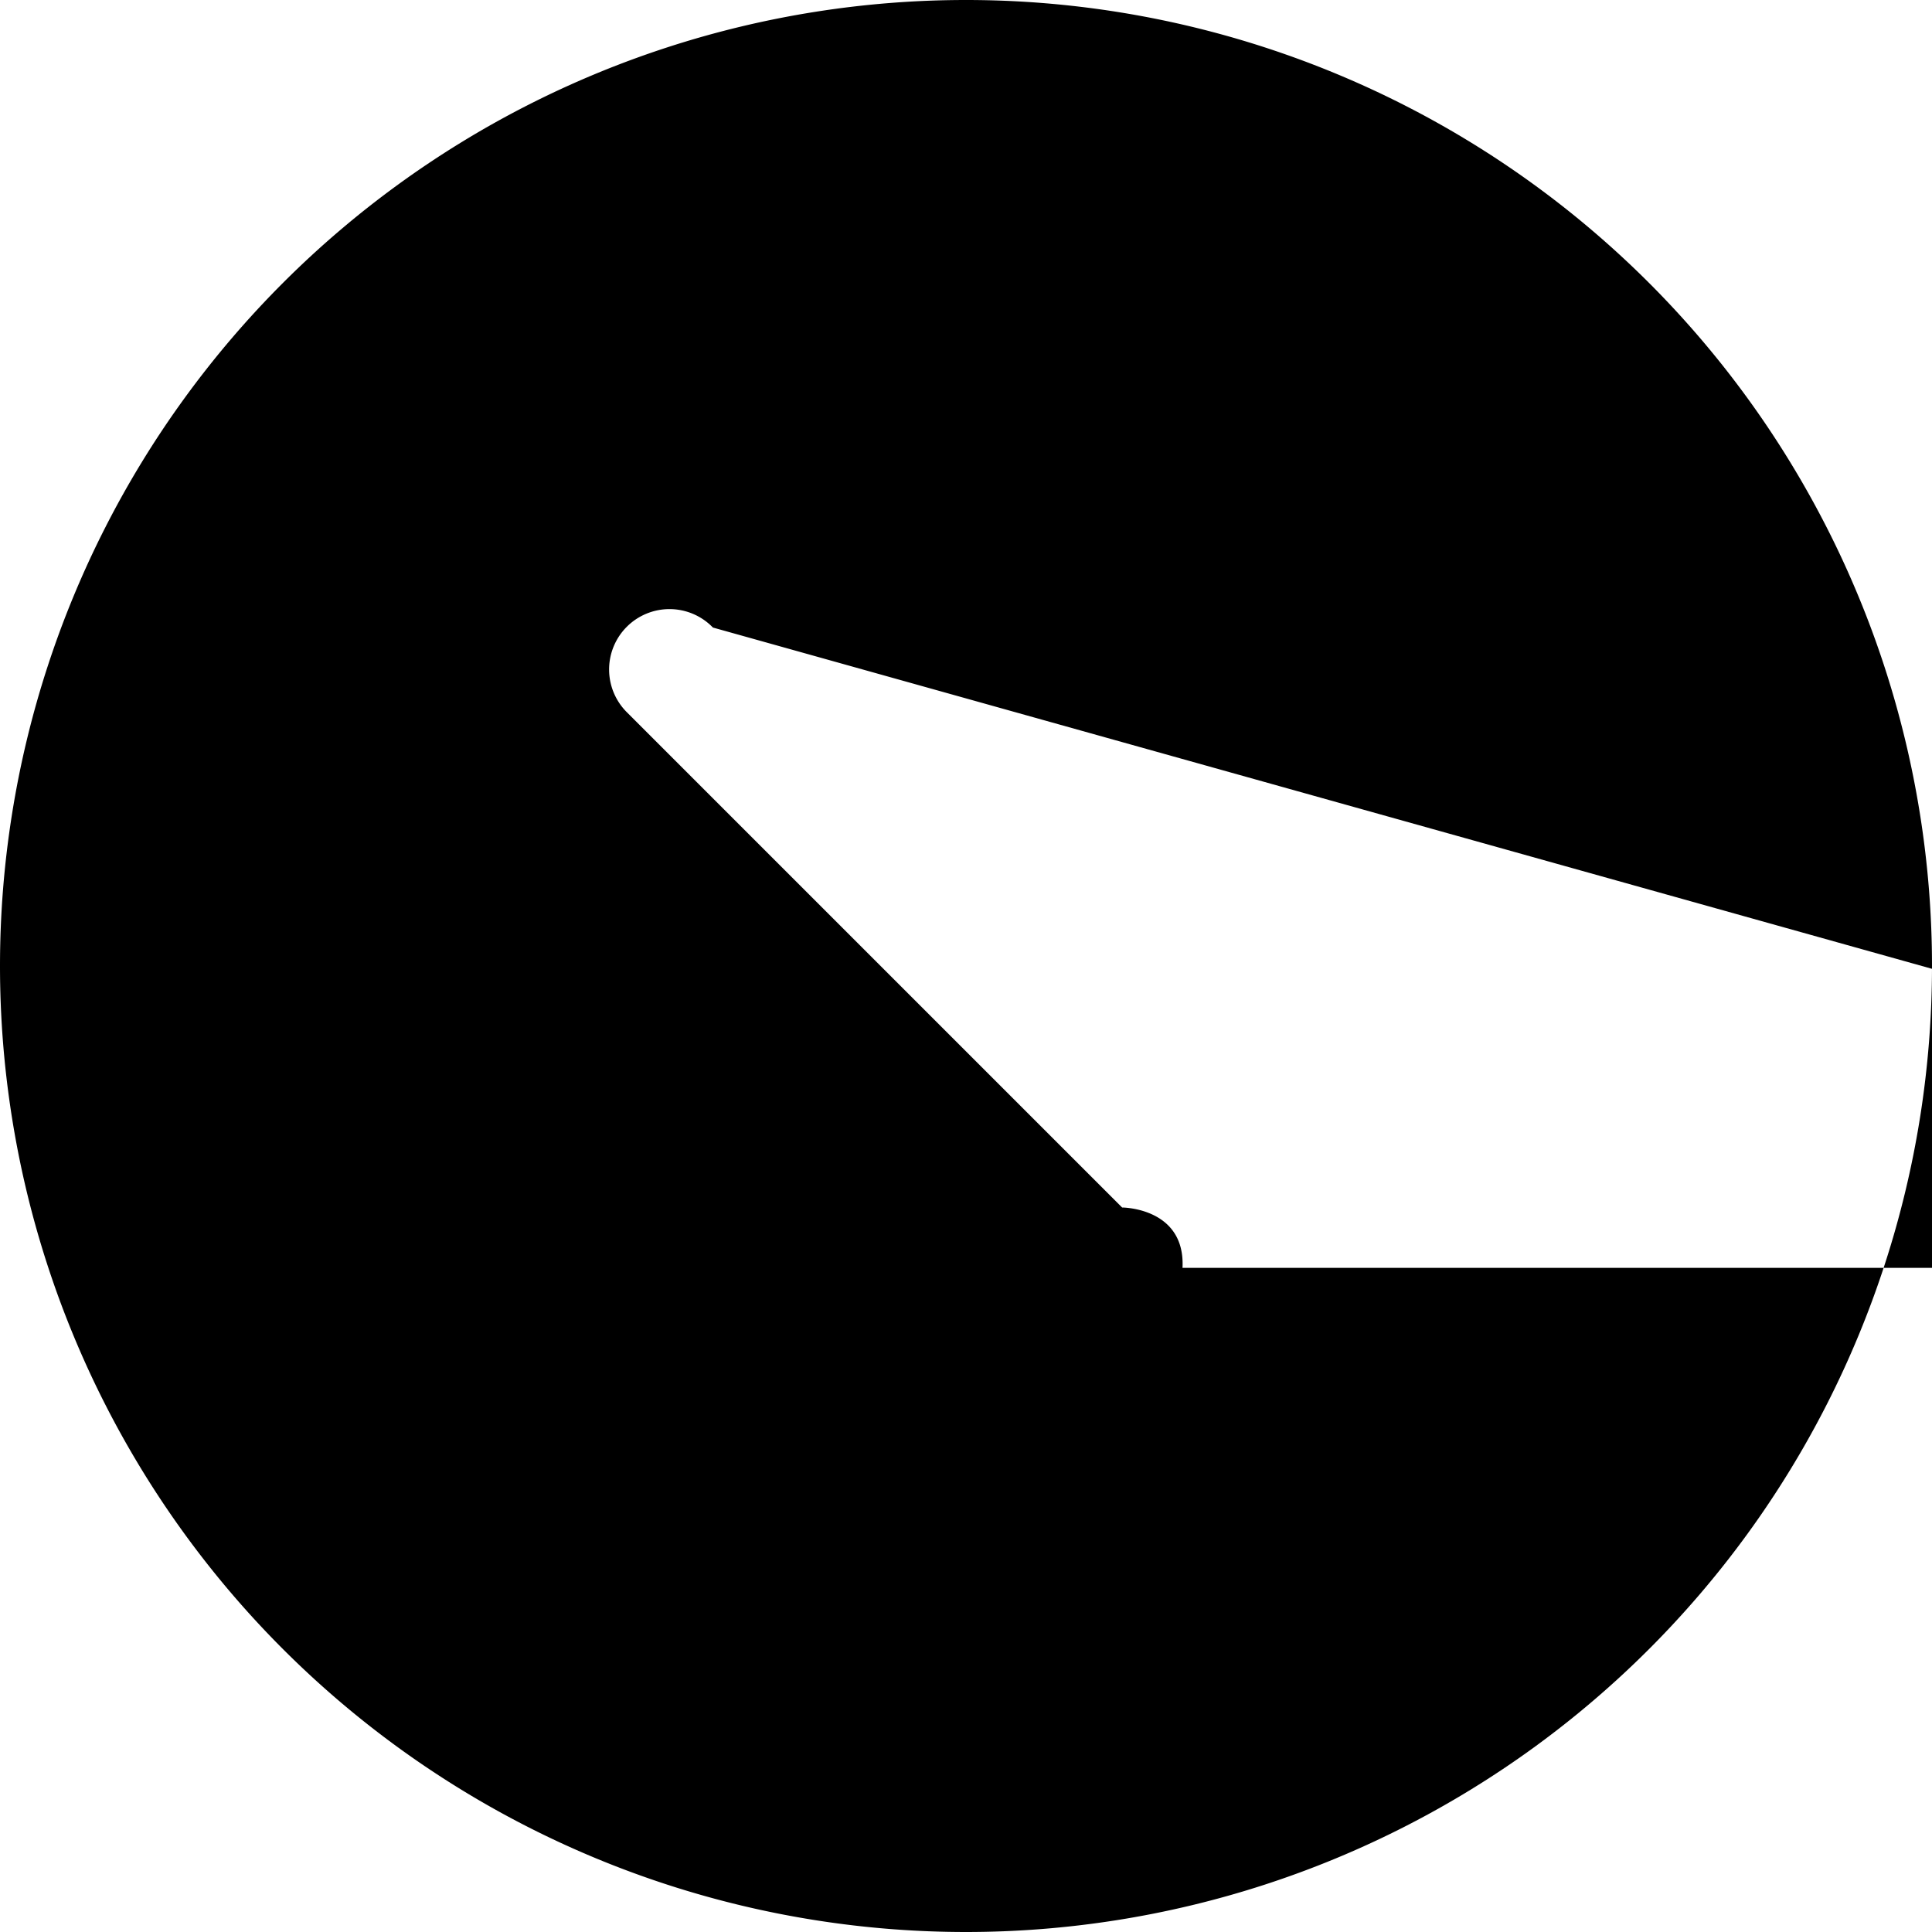 <svg xmlns="http://www.w3.org/2000/svg" width="16" height="16" fill="currentColor" class="bi bi-arrow-down-right-circle-fill" viewBox="0 0 16 16">
  <path d="M0 8a8 8 0 1 1 16 0A8 8 0 0 1 0 8zm5.904-2.803a.5.5 0 1 0-.707.707L9.293 10small.525a.5.5 0 0 0 0 1H10.5a.5.5 0 0 0 .5-.5V6.525a.5.5 0 0 0-1 0v2.768L5.904 5.197z"/>
</svg>